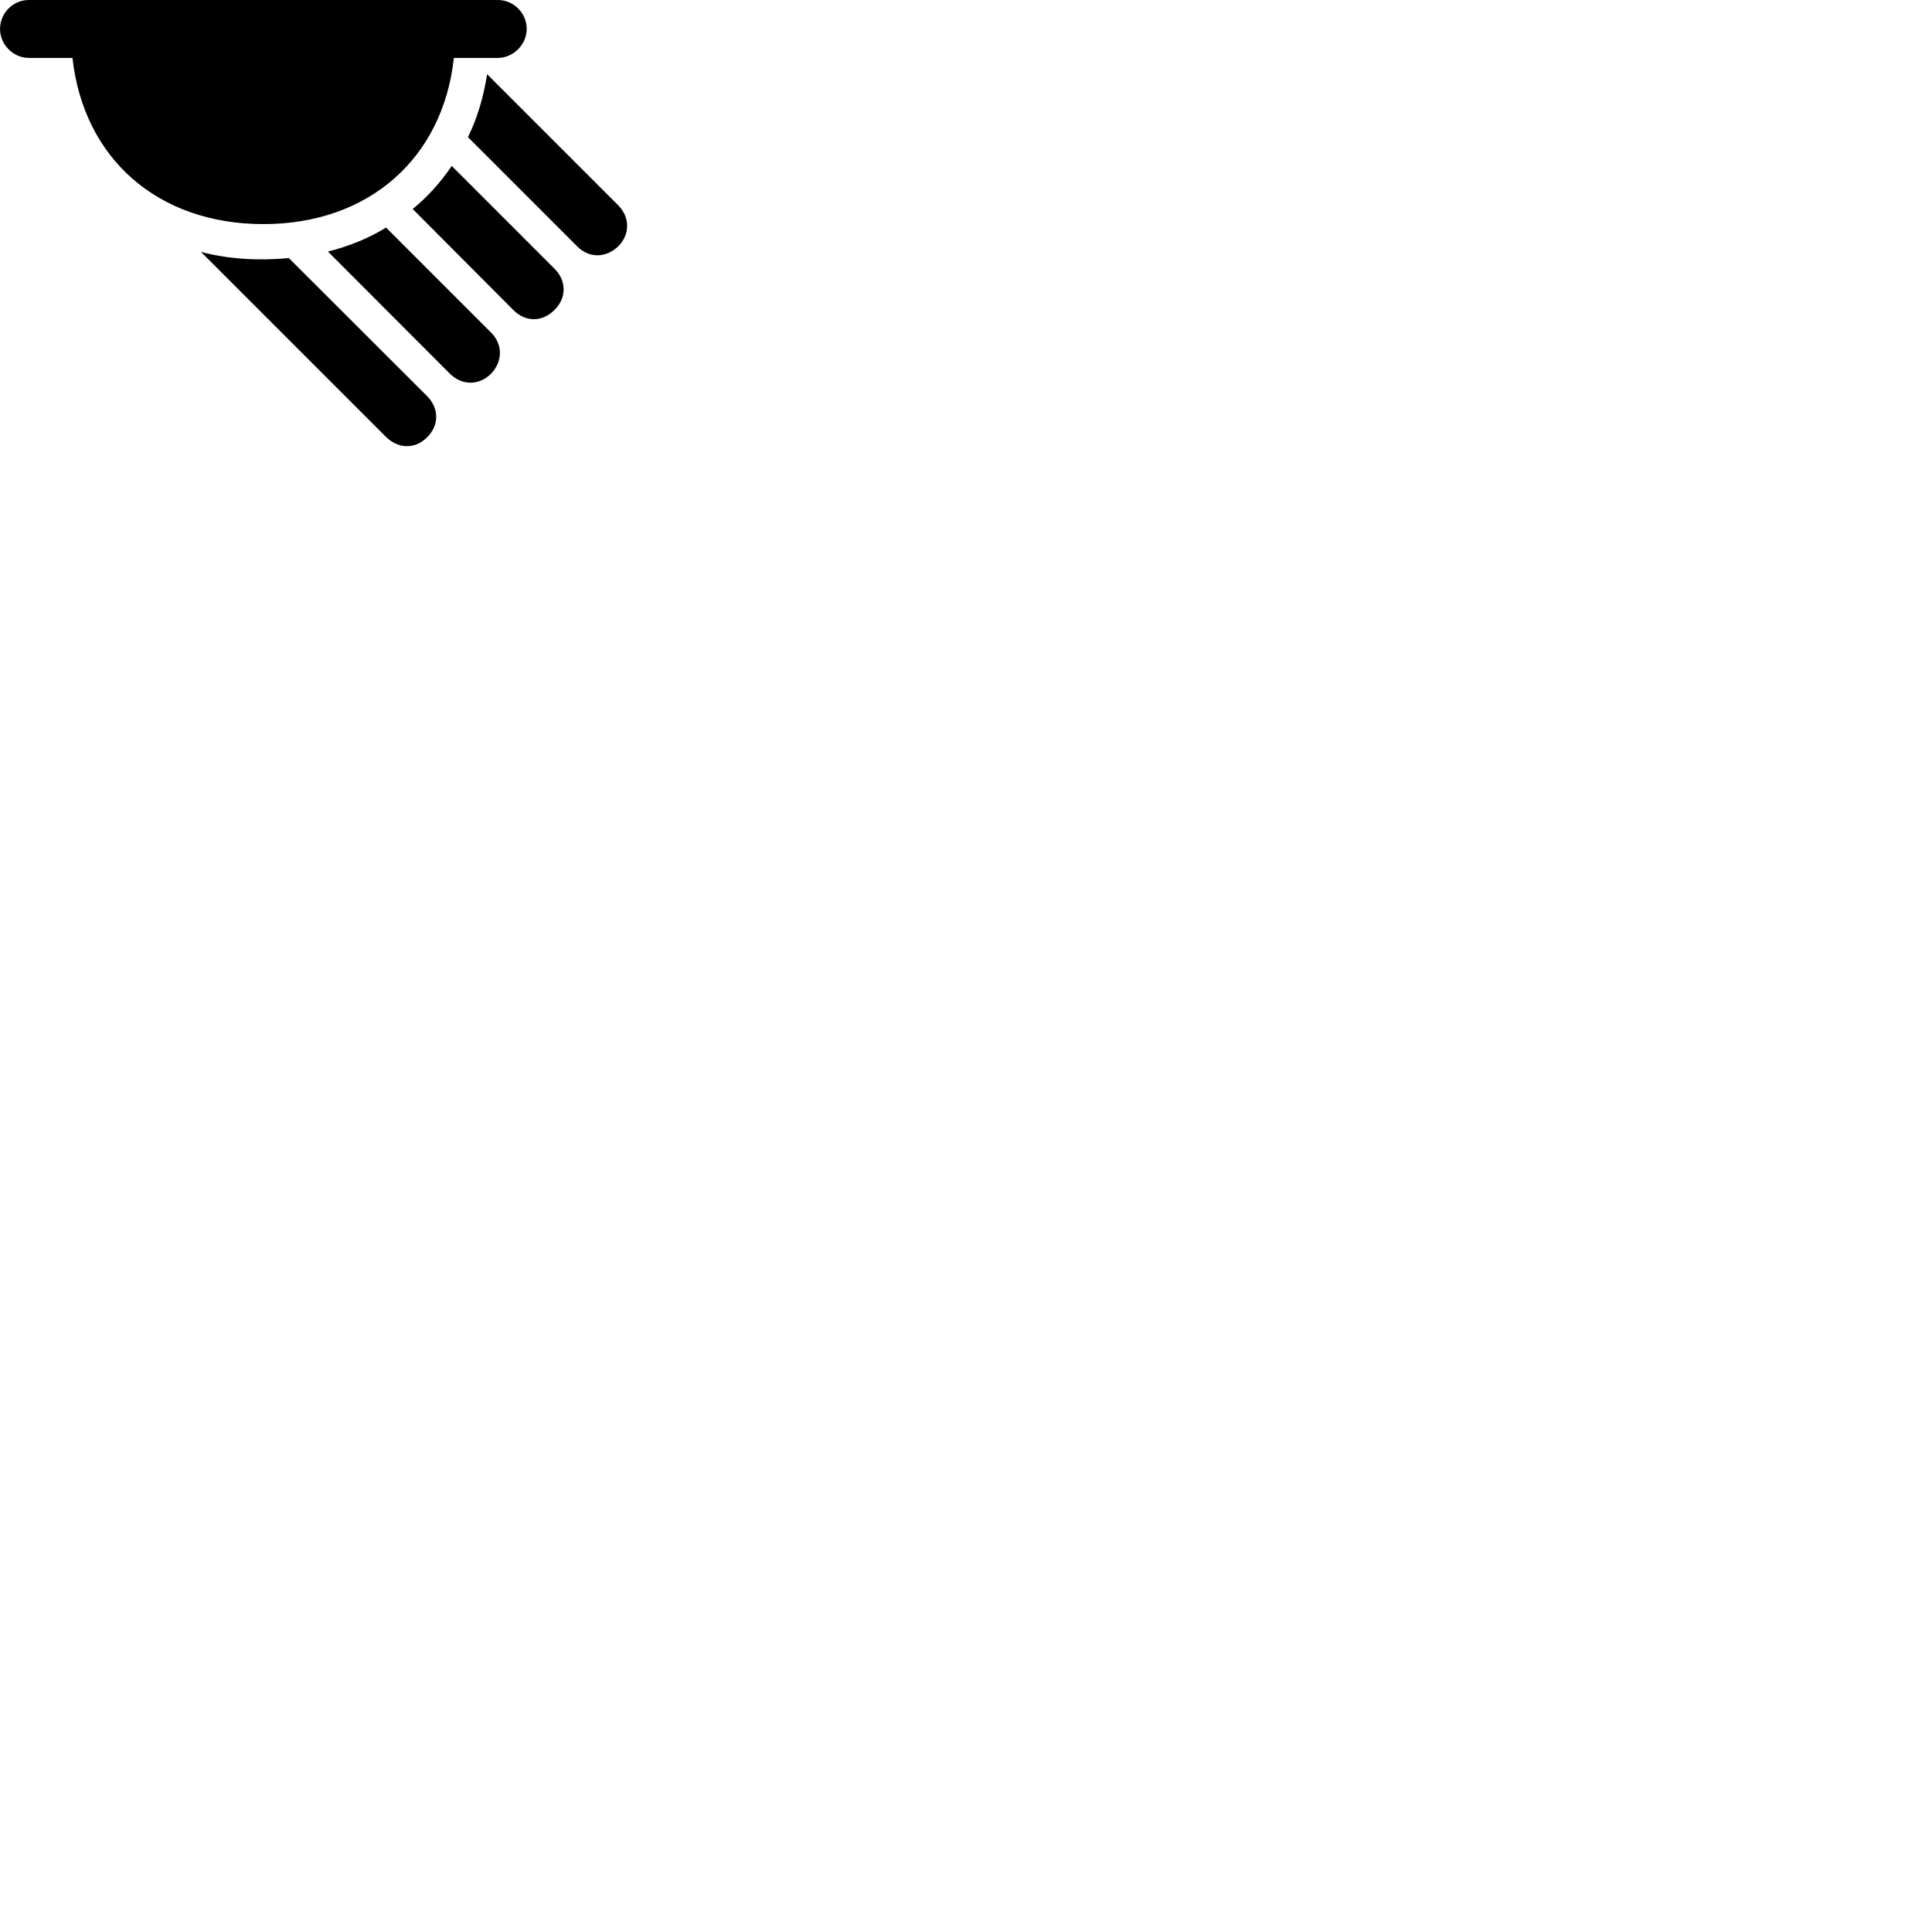
        <svg xmlns="http://www.w3.org/2000/svg" viewBox="0 0 100 100">
            <path d="M1.502 2.999H3.752C4.322 8.189 8.152 11.599 13.632 11.599C19.102 11.599 22.932 8.179 23.492 2.999H25.762C26.562 2.999 27.262 2.309 27.262 1.499C27.262 0.679 26.592 -0.001 25.762 -0.001H1.502C0.672 -0.001 0.002 0.679 0.002 1.499C0.002 2.309 0.682 2.999 1.502 2.999ZM24.222 7.099L29.872 12.749C30.492 13.379 31.372 13.359 32.012 12.739C32.612 12.129 32.612 11.249 32.002 10.629L25.212 3.839C25.032 5.019 24.702 6.119 24.222 7.099ZM21.362 10.819L26.562 16.039C27.202 16.689 28.082 16.679 28.712 16.029C29.322 15.429 29.332 14.539 28.712 13.919L23.382 8.589C22.812 9.429 22.142 10.179 21.362 10.819ZM16.972 13.019L23.282 19.339C23.922 19.969 24.802 19.959 25.422 19.339C26.012 18.719 26.042 17.839 25.422 17.219L19.982 11.779C19.092 12.329 18.062 12.749 16.972 13.019ZM10.402 13.039L19.992 22.629C20.642 23.249 21.502 23.249 22.112 22.629C22.732 22.019 22.732 21.139 22.112 20.509L14.952 13.359C13.402 13.499 11.902 13.429 10.402 13.039Z" />
        </svg>
    